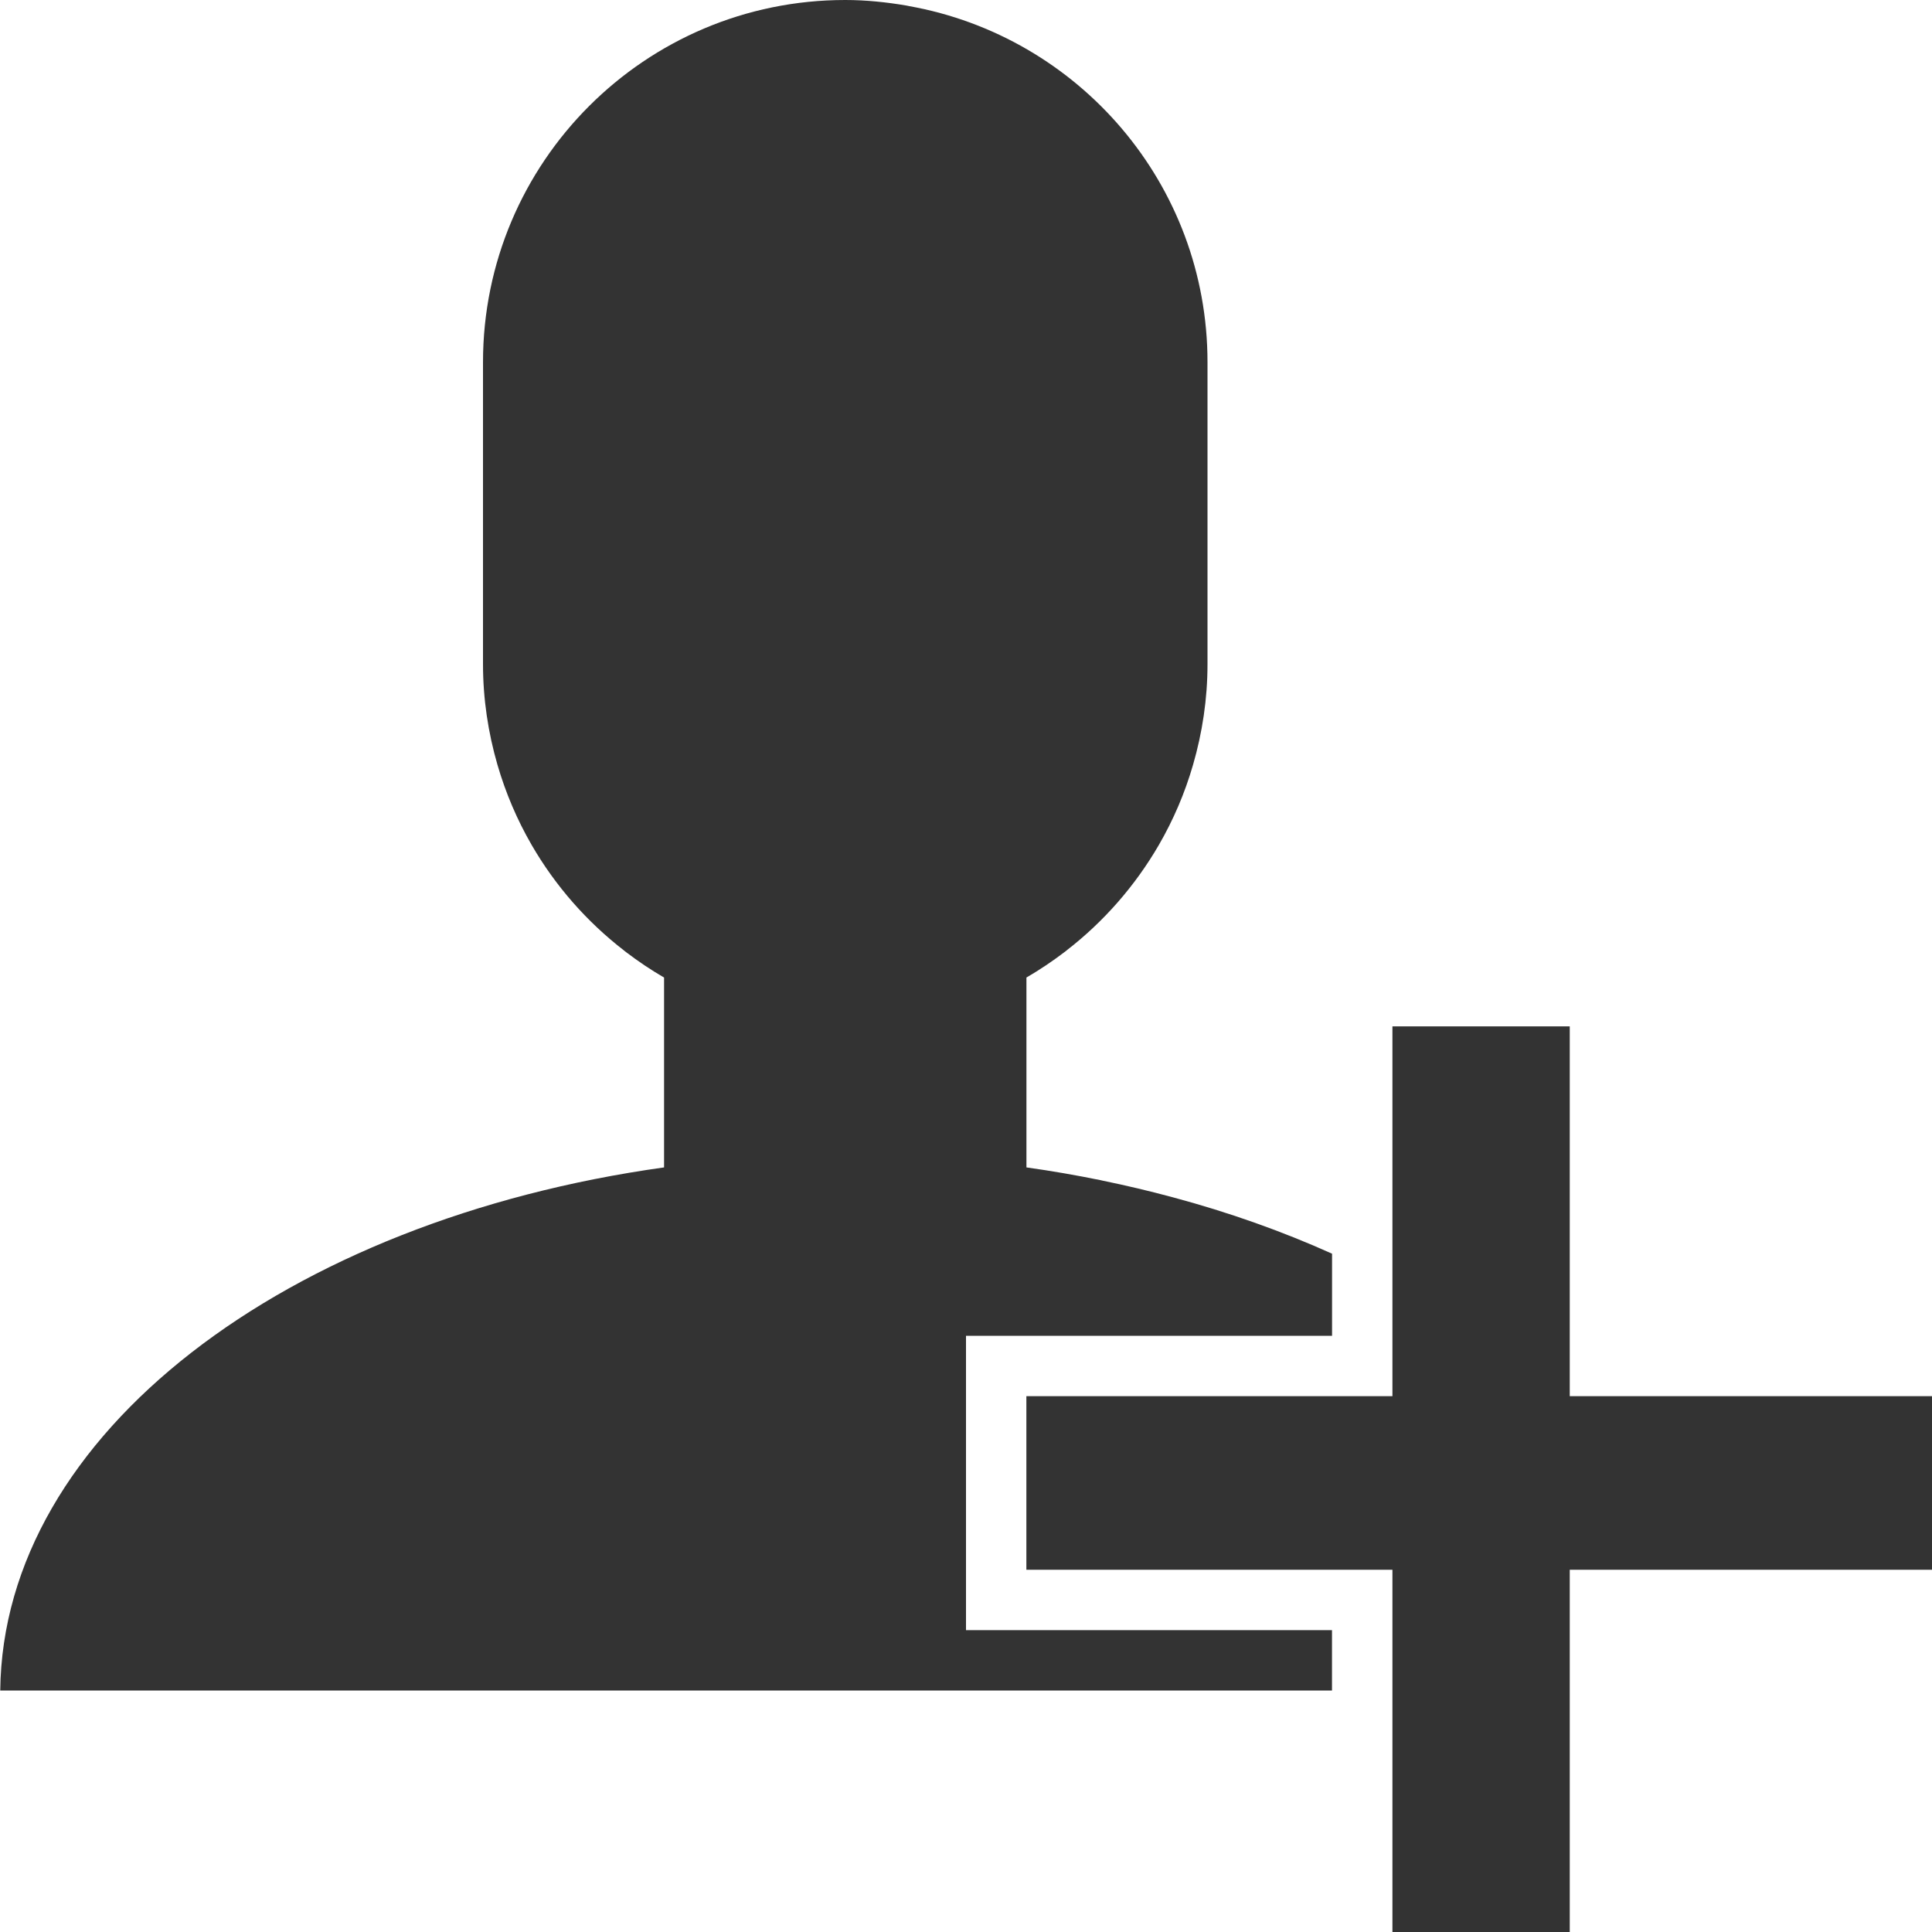 <?xml version="1.0" encoding="utf-8"?>
<!-- Generator: Adobe Illustrator 17.1.0, SVG Export Plug-In . SVG Version: 6.00 Build 0)  -->
<!DOCTYPE svg PUBLIC "-//W3C//DTD SVG 1.1//EN" "http://www.w3.org/Graphics/SVG/1.1/DTD/svg11.dtd">
<svg version="1.1" xmlns="http://www.w3.org/2000/svg" xmlns:xlink="http://www.w3.org/1999/xlink" x="0px" y="0px"
	 viewBox="0 0 32 32" enable-background="new 0 0 32 32" xml:space="preserve">
<g id="mo" display="none">
	<g display="inline">
		<rect fill="#DFE7EA" width="32" height="32"/>
	</g>
</g>
<g id="md" display="none">
	<g display="inline">
		<rect fill="#BAC9CE" width="32" height="32"/>
	</g>
</g>
<g id="Layer_2">
	<polygon fill="#333333" points="31.912,-9.033 27.669,-13.276 32,-17.607 29.923,-19.684 25.592,-15.353 21.305,-19.64 
		19.272,-17.607 23.559,-13.32 19.316,-9.077 21.393,-7 25.636,-11.243 29.879,-7 	"/>
	<polygon fill="#333333" points="32,23.125 26,23.125 26,17 23.063,17 23.063,23.125 17,23.125 17,26 23.063,26 23.063,32 26,32 
		26,26 32,26 	"/>
	<path fill="#333333" d="M17.858-17.606l1.564-1.564c-0.775-0.208-1.583-0.377-2.422-0.494v-3.145
		c0.218-0.127,0.427-0.267,0.627-0.419c0.009-0.007,0.018-0.013,0.027-0.02c0.398-0.306,0.756-0.66,1.066-1.055
		c0.015-0.019,0.029-0.04,0.044-0.059c0.132-0.172,0.253-0.351,0.366-0.537c0.021-0.035,0.044-0.07,0.064-0.106
		c0.239-0.414,0.431-0.859,0.566-1.328c0.017-0.06,0.031-0.12,0.047-0.181c0.045-0.177,0.082-0.357,0.111-0.541
		c0.011-0.069,0.023-0.137,0.031-0.206C19.98-27.504,20-27.75,20-28v-5c0-2.959-2.144-5.412-4.963-5.904
		c-0.008-0.001-0.016-0.002-0.023-0.004C14.684-38.964,14.346-39,14-39c-3.314,0-6,2.686-6,6v5c0,0.25,0.02,0.496,0.05,0.738
		c0.009,0.069,0.021,0.137,0.031,0.206c0.029,0.183,0.066,0.363,0.111,0.541c0.016,0.06,0.029,0.121,0.047,0.181
		c0.135,0.469,0.327,0.914,0.566,1.328c0.021,0.036,0.043,0.07,0.064,0.106c0.113,0.186,0.235,0.365,0.366,0.537
		c0.015,0.02,0.029,0.04,0.044,0.059c0.31,0.395,0.668,0.749,1.066,1.055c0.009,0.007,0.018,0.013,0.027,0.02
		c0.2,0.152,0.409,0.293,0.627,0.419v3.145C4.742-18.791,0.05-15.25,0.004-11h19.821l2.319-2.319L17.858-17.606z"/>
	<path fill="#333333" d="M16,27v-4.875h6.063v-1.36c-0.82-0.369-1.704-0.684-2.641-0.935c0,0,0,0,0,0
		c-0.379-0.102-0.765-0.194-1.16-0.275c-0.01-0.002-0.02-0.005-0.03-0.007c-0.403-0.082-0.813-0.154-1.231-0.212v-3.145
		c0.218-0.127,0.427-0.267,0.627-0.419c0,0,0,0,0,0c0.009-0.007,0.018-0.013,0.026-0.02c0,0,0,0,0,0
		c0.003-0.002,0.005-0.005,0.008-0.007c0.618-0.477,1.139-1.072,1.533-1.751c0,0,0,0,0,0c0-0.001,0.001-0.001,0.001-0.002
		c0.239-0.413,0.43-0.858,0.565-1.326c0,0,0,0,0,0C19.914,12.137,20,11.579,20,11V6c0-2.952-2.135-5.398-4.943-5.899
		c-0.014-0.003-0.029-0.006-0.043-0.009c0,0,0,0,0,0C14.684,0.036,14.346,0,14,0c-3.314,0-6,2.686-6,6v5
		c0,0.579,0.086,1.137,0.239,1.666c0,0,0,0,0,0c0.136,0.468,0.326,0.913,0.565,1.326c0,0.001,0.001,0.001,0.001,0.002c0,0,0,0,0,0
		c0.393,0.679,0.915,1.274,1.533,1.751c0.003,0.002,0.005,0.005,0.008,0.007c0,0,0,0,0,0c0.009,0.007,0.018,0.013,0.026,0.02
		c0,0,0,0,0,0c0.2,0.152,0.409,0.293,0.627,0.419v3.145C4.742,20.209,0.05,23.75,0.004,28h19.821h2.237v-1H16z"/>
</g>
</svg>
